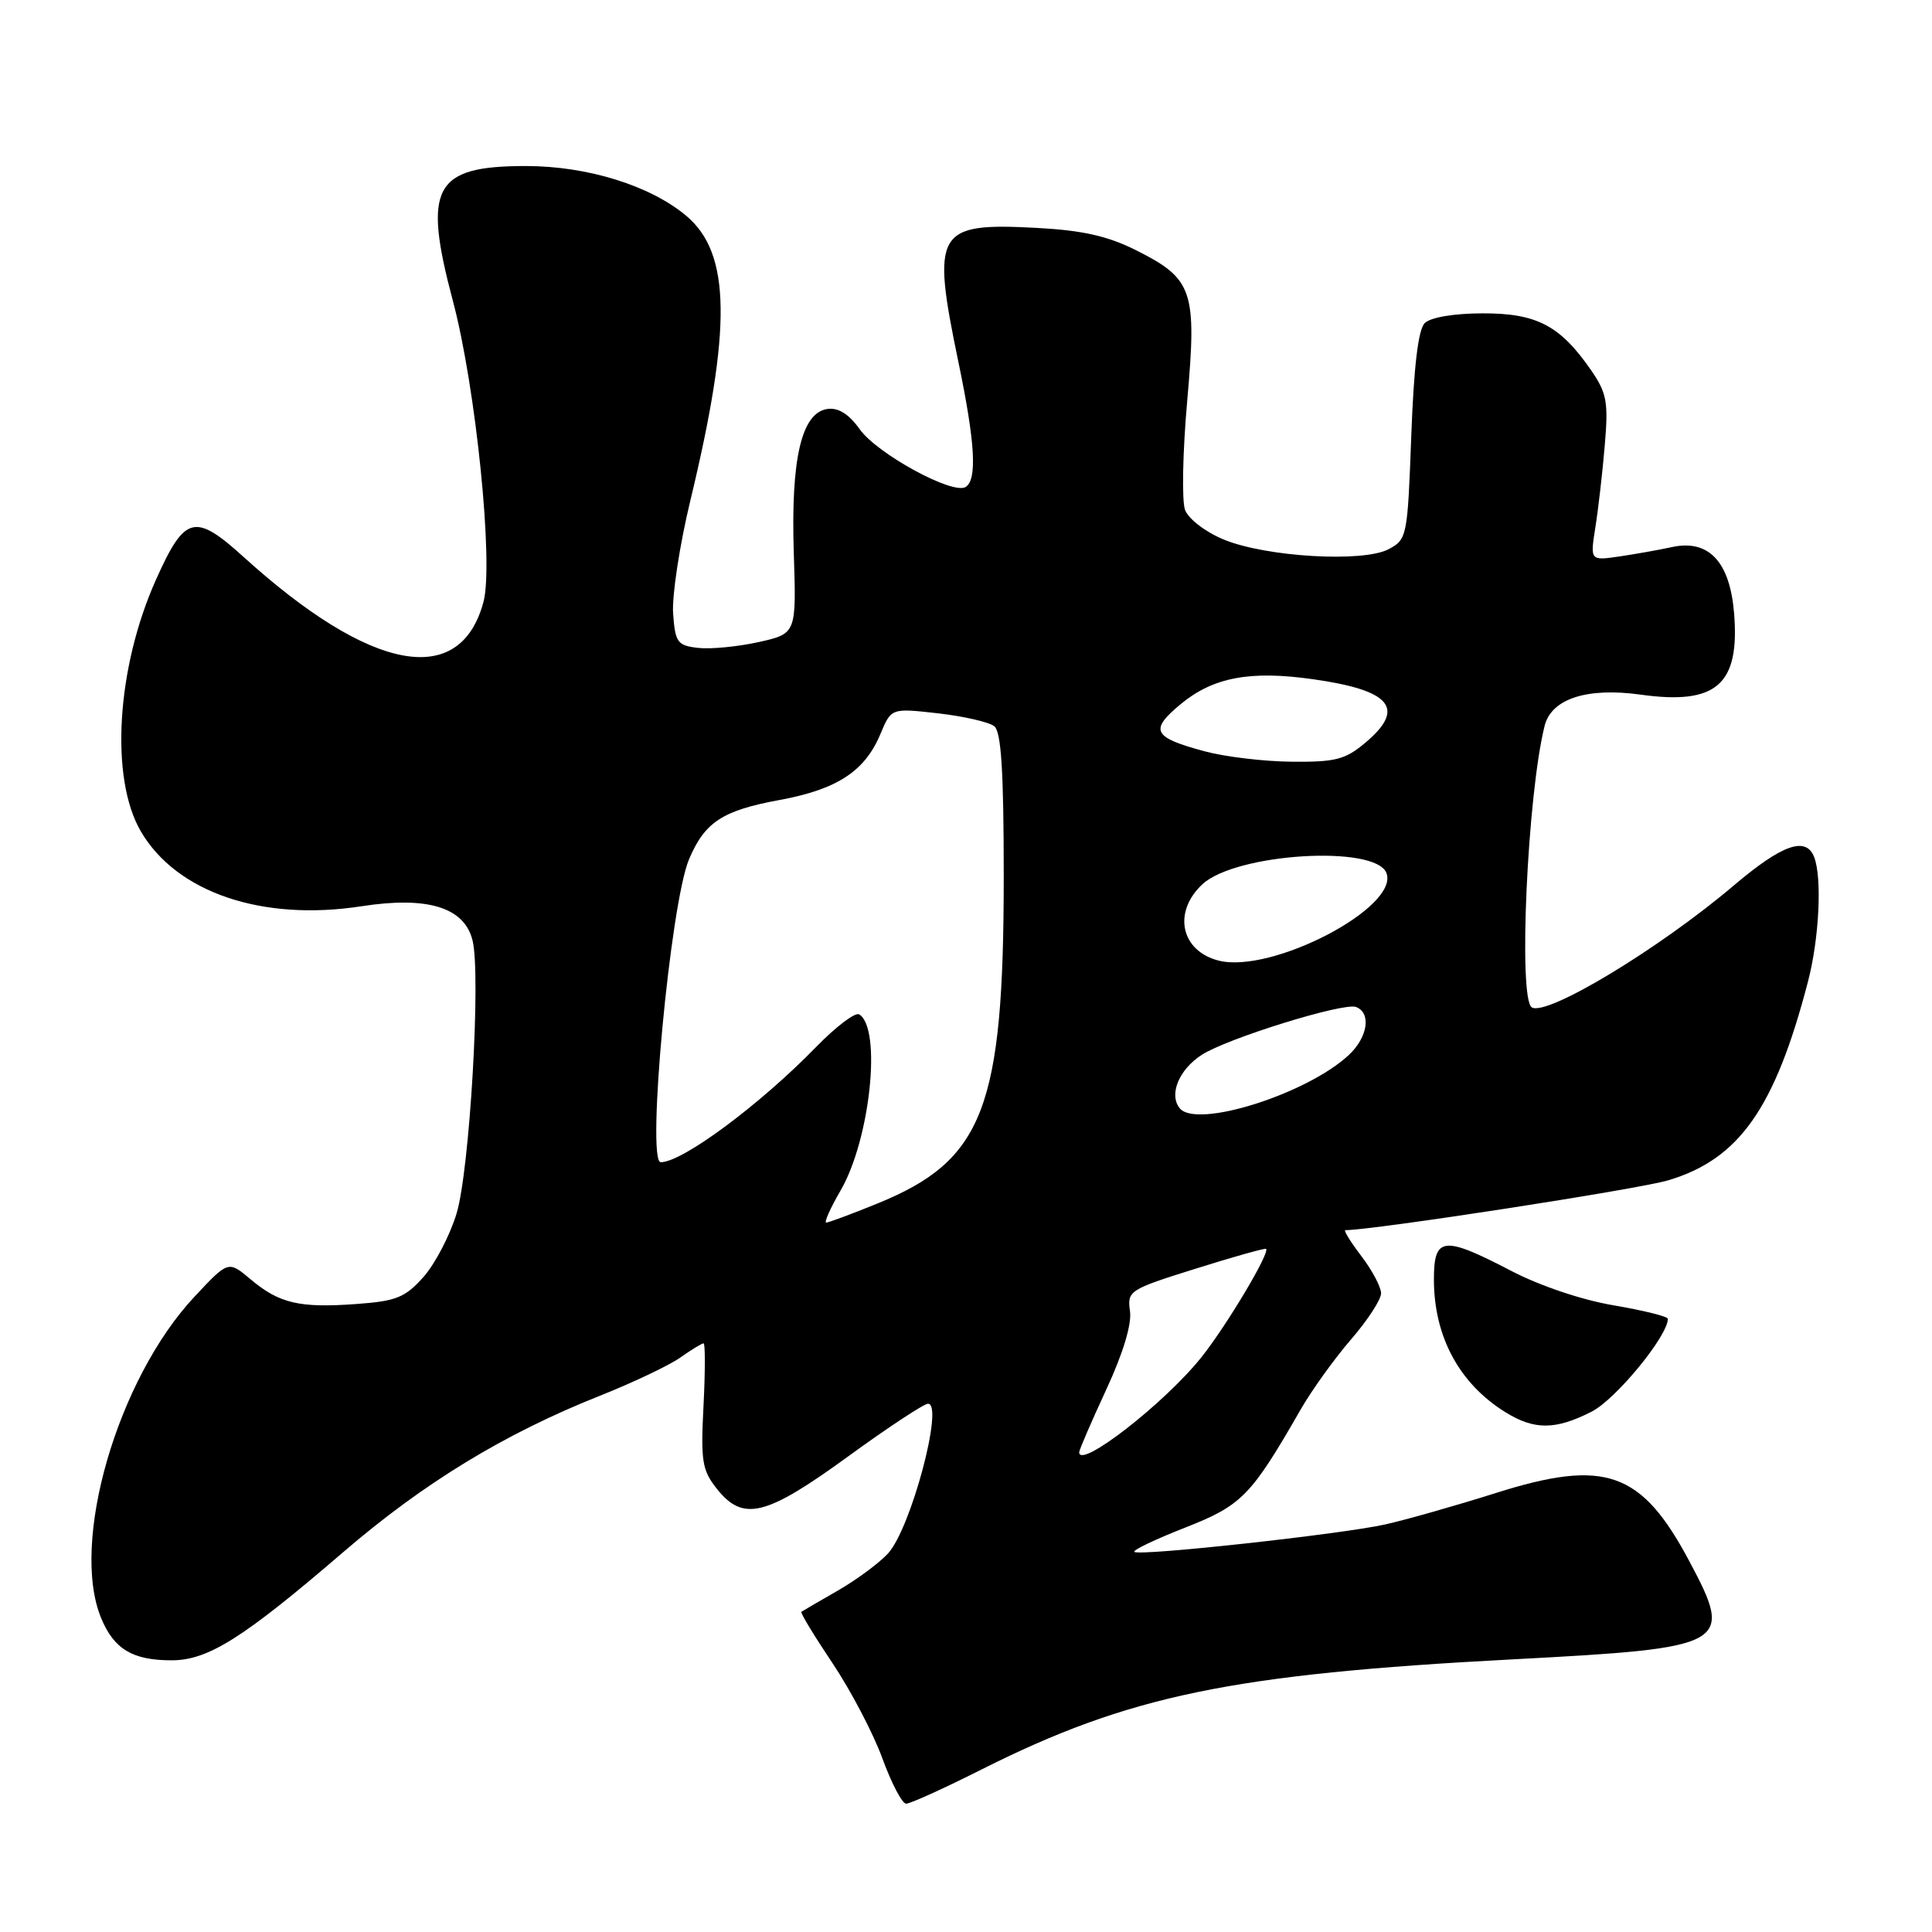 <?xml version="1.0" encoding="UTF-8" standalone="no"?>
<!DOCTYPE svg PUBLIC "-//W3C//DTD SVG 1.1//EN" "http://www.w3.org/Graphics/SVG/1.1/DTD/svg11.dtd" >
<svg xmlns="http://www.w3.org/2000/svg" xmlns:xlink="http://www.w3.org/1999/xlink" version="1.1" viewBox="0 0 256 256">
 <g >
 <path fill="currentColor"
d=" M 130.07 234.46 C 149.61 224.65 163.23 221.83 200.50 219.87 C 229.14 218.36 229.78 218.00 223.83 206.84 C 217.49 194.94 212.69 193.25 198.21 197.83 C 192.87 199.52 186.26 201.39 183.53 202.00 C 177.69 203.30 150.89 206.23 150.30 205.63 C 150.07 205.41 153.10 203.96 157.03 202.42 C 164.55 199.47 165.77 198.22 172.33 186.79 C 173.82 184.20 176.83 180.01 179.02 177.48 C 181.21 174.95 183.00 172.20 183.00 171.37 C 183.00 170.54 181.82 168.32 180.38 166.43 C 178.94 164.54 177.99 163.00 178.27 163.00 C 181.97 163.00 217.03 157.59 221.04 156.40 C 230.45 153.60 235.20 146.85 239.57 130.05 C 241.05 124.38 241.45 116.34 240.39 113.58 C 239.32 110.78 236.17 111.88 229.76 117.31 C 219.84 125.73 204.95 134.71 202.97 133.48 C 201.15 132.36 202.39 105.26 204.67 96.18 C 205.57 92.59 210.27 91.06 217.37 92.04 C 227.45 93.45 230.56 90.73 229.77 81.19 C 229.20 74.40 226.40 71.44 221.54 72.49 C 219.87 72.86 216.74 73.41 214.60 73.73 C 210.70 74.30 210.70 74.30 211.39 69.90 C 211.78 67.48 212.34 62.58 212.64 59.00 C 213.13 53.29 212.91 52.08 210.85 49.09 C 206.75 43.14 203.63 41.50 196.45 41.52 C 192.62 41.53 189.55 42.05 188.78 42.82 C 187.92 43.68 187.34 48.57 187.00 57.77 C 186.51 71.11 186.44 71.48 184.00 72.77 C 180.63 74.56 167.80 73.81 162.17 71.50 C 159.75 70.50 157.49 68.78 157.03 67.58 C 156.58 66.40 156.71 59.90 157.31 53.13 C 158.61 38.48 158.09 36.94 150.50 33.14 C 146.79 31.28 143.42 30.52 137.40 30.20 C 124.01 29.48 123.38 30.57 127.00 48.00 C 129.22 58.67 129.50 63.57 127.95 64.53 C 126.24 65.59 116.23 60.13 113.92 56.88 C 112.48 54.86 111.09 53.99 109.64 54.19 C 106.21 54.68 104.78 60.76 105.18 73.23 C 105.53 83.96 105.53 83.96 100.52 85.08 C 97.76 85.69 94.15 86.04 92.50 85.85 C 89.75 85.53 89.47 85.14 89.19 81.28 C 89.03 78.95 90.05 72.21 91.48 66.30 C 96.98 43.48 96.84 33.57 90.95 28.61 C 86.17 24.59 77.84 22.00 69.68 22.00 C 57.48 22.00 55.99 24.76 60.01 39.87 C 63.06 51.36 65.43 74.68 64.06 79.77 C 60.96 91.29 49.15 89.08 32.29 73.81 C 25.81 67.94 24.50 68.27 20.69 76.76 C 15.43 88.48 14.54 103.10 18.66 110.16 C 23.40 118.27 34.75 122.12 47.92 120.08 C 56.64 118.73 61.52 120.22 62.61 124.59 C 63.75 129.13 62.24 155.03 60.50 160.79 C 59.62 163.70 57.64 167.49 56.10 169.22 C 53.67 171.94 52.49 172.41 47.19 172.79 C 39.67 173.34 37.00 172.71 33.20 169.51 C 30.25 167.03 30.25 167.03 25.77 171.82 C 15.54 182.75 9.25 204.47 13.42 214.45 C 15.12 218.53 17.58 220.00 22.74 220.00 C 27.57 220.00 32.22 217.07 45.45 205.69 C 56.17 196.47 66.81 189.99 79.50 184.94 C 83.90 183.19 88.69 180.91 90.15 179.88 C 91.61 178.84 93.00 178.00 93.23 178.00 C 93.45 178.00 93.45 181.71 93.22 186.25 C 92.84 193.58 93.03 194.81 94.97 197.25 C 98.46 201.67 101.45 200.93 112.36 193.00 C 117.65 189.15 122.43 186.00 122.97 186.00 C 125.11 186.00 120.69 202.57 117.66 205.85 C 116.47 207.14 113.47 209.35 111.00 210.77 C 108.53 212.19 106.36 213.45 106.19 213.57 C 106.02 213.69 107.87 216.74 110.30 220.36 C 112.72 223.98 115.70 229.65 116.91 232.97 C 118.12 236.29 119.54 239.00 120.07 239.00 C 120.61 239.00 125.11 236.96 130.07 234.46 Z  M 210.90 187.05 C 214.11 185.42 221.00 177.02 221.00 174.75 C 221.00 174.44 217.78 173.64 213.85 172.97 C 209.63 172.26 204.04 170.38 200.21 168.38 C 191.24 163.71 190.00 163.85 190.00 169.53 C 190.00 177.11 193.37 183.35 199.50 187.14 C 203.33 189.51 206.13 189.48 210.90 187.05 Z  M 143.00 192.43 C 143.00 192.12 144.60 188.41 146.56 184.18 C 148.81 179.34 149.98 175.47 149.73 173.73 C 149.35 171.04 149.61 170.87 158.42 168.11 C 163.41 166.54 167.62 165.36 167.76 165.48 C 168.33 165.94 162.49 175.72 159.18 179.86 C 154.28 185.98 143.00 194.74 143.00 192.43 Z  M 111.38 157.75 C 115.31 150.98 116.86 136.27 113.85 134.41 C 113.33 134.09 110.80 136.01 108.21 138.66 C 100.69 146.39 90.43 154.00 87.55 154.00 C 85.62 154.00 88.83 119.71 91.30 113.86 C 93.39 108.93 95.72 107.40 103.26 106.01 C 110.93 104.60 114.60 102.20 116.67 97.24 C 118.10 93.82 118.10 93.82 124.30 94.52 C 127.71 94.91 131.06 95.68 131.75 96.23 C 132.67 96.98 133.00 102.22 133.00 116.07 C 133.00 146.85 130.33 153.76 116.22 159.49 C 112.82 160.87 109.79 162.00 109.48 162.00 C 109.17 162.00 110.02 160.09 111.38 157.75 Z  M 156.32 146.85 C 154.86 145.04 156.20 141.75 159.21 139.79 C 162.49 137.63 178.04 132.80 179.68 133.43 C 181.72 134.21 181.25 137.42 178.75 139.77 C 173.23 144.95 158.54 149.60 156.32 146.85 Z  M 161.50 127.29 C 156.48 126.03 155.36 120.89 159.30 117.19 C 163.71 113.05 182.26 111.91 183.71 115.68 C 185.45 120.22 168.54 129.05 161.50 127.29 Z  M 159.69 99.57 C 152.71 97.70 152.25 96.77 156.51 93.25 C 160.78 89.74 165.67 88.82 173.97 90.00 C 184.34 91.46 186.33 93.86 180.92 98.41 C 178.26 100.65 176.95 100.99 171.17 100.93 C 167.50 100.90 162.34 100.28 159.69 99.57 Z "/>
</g>
</svg>